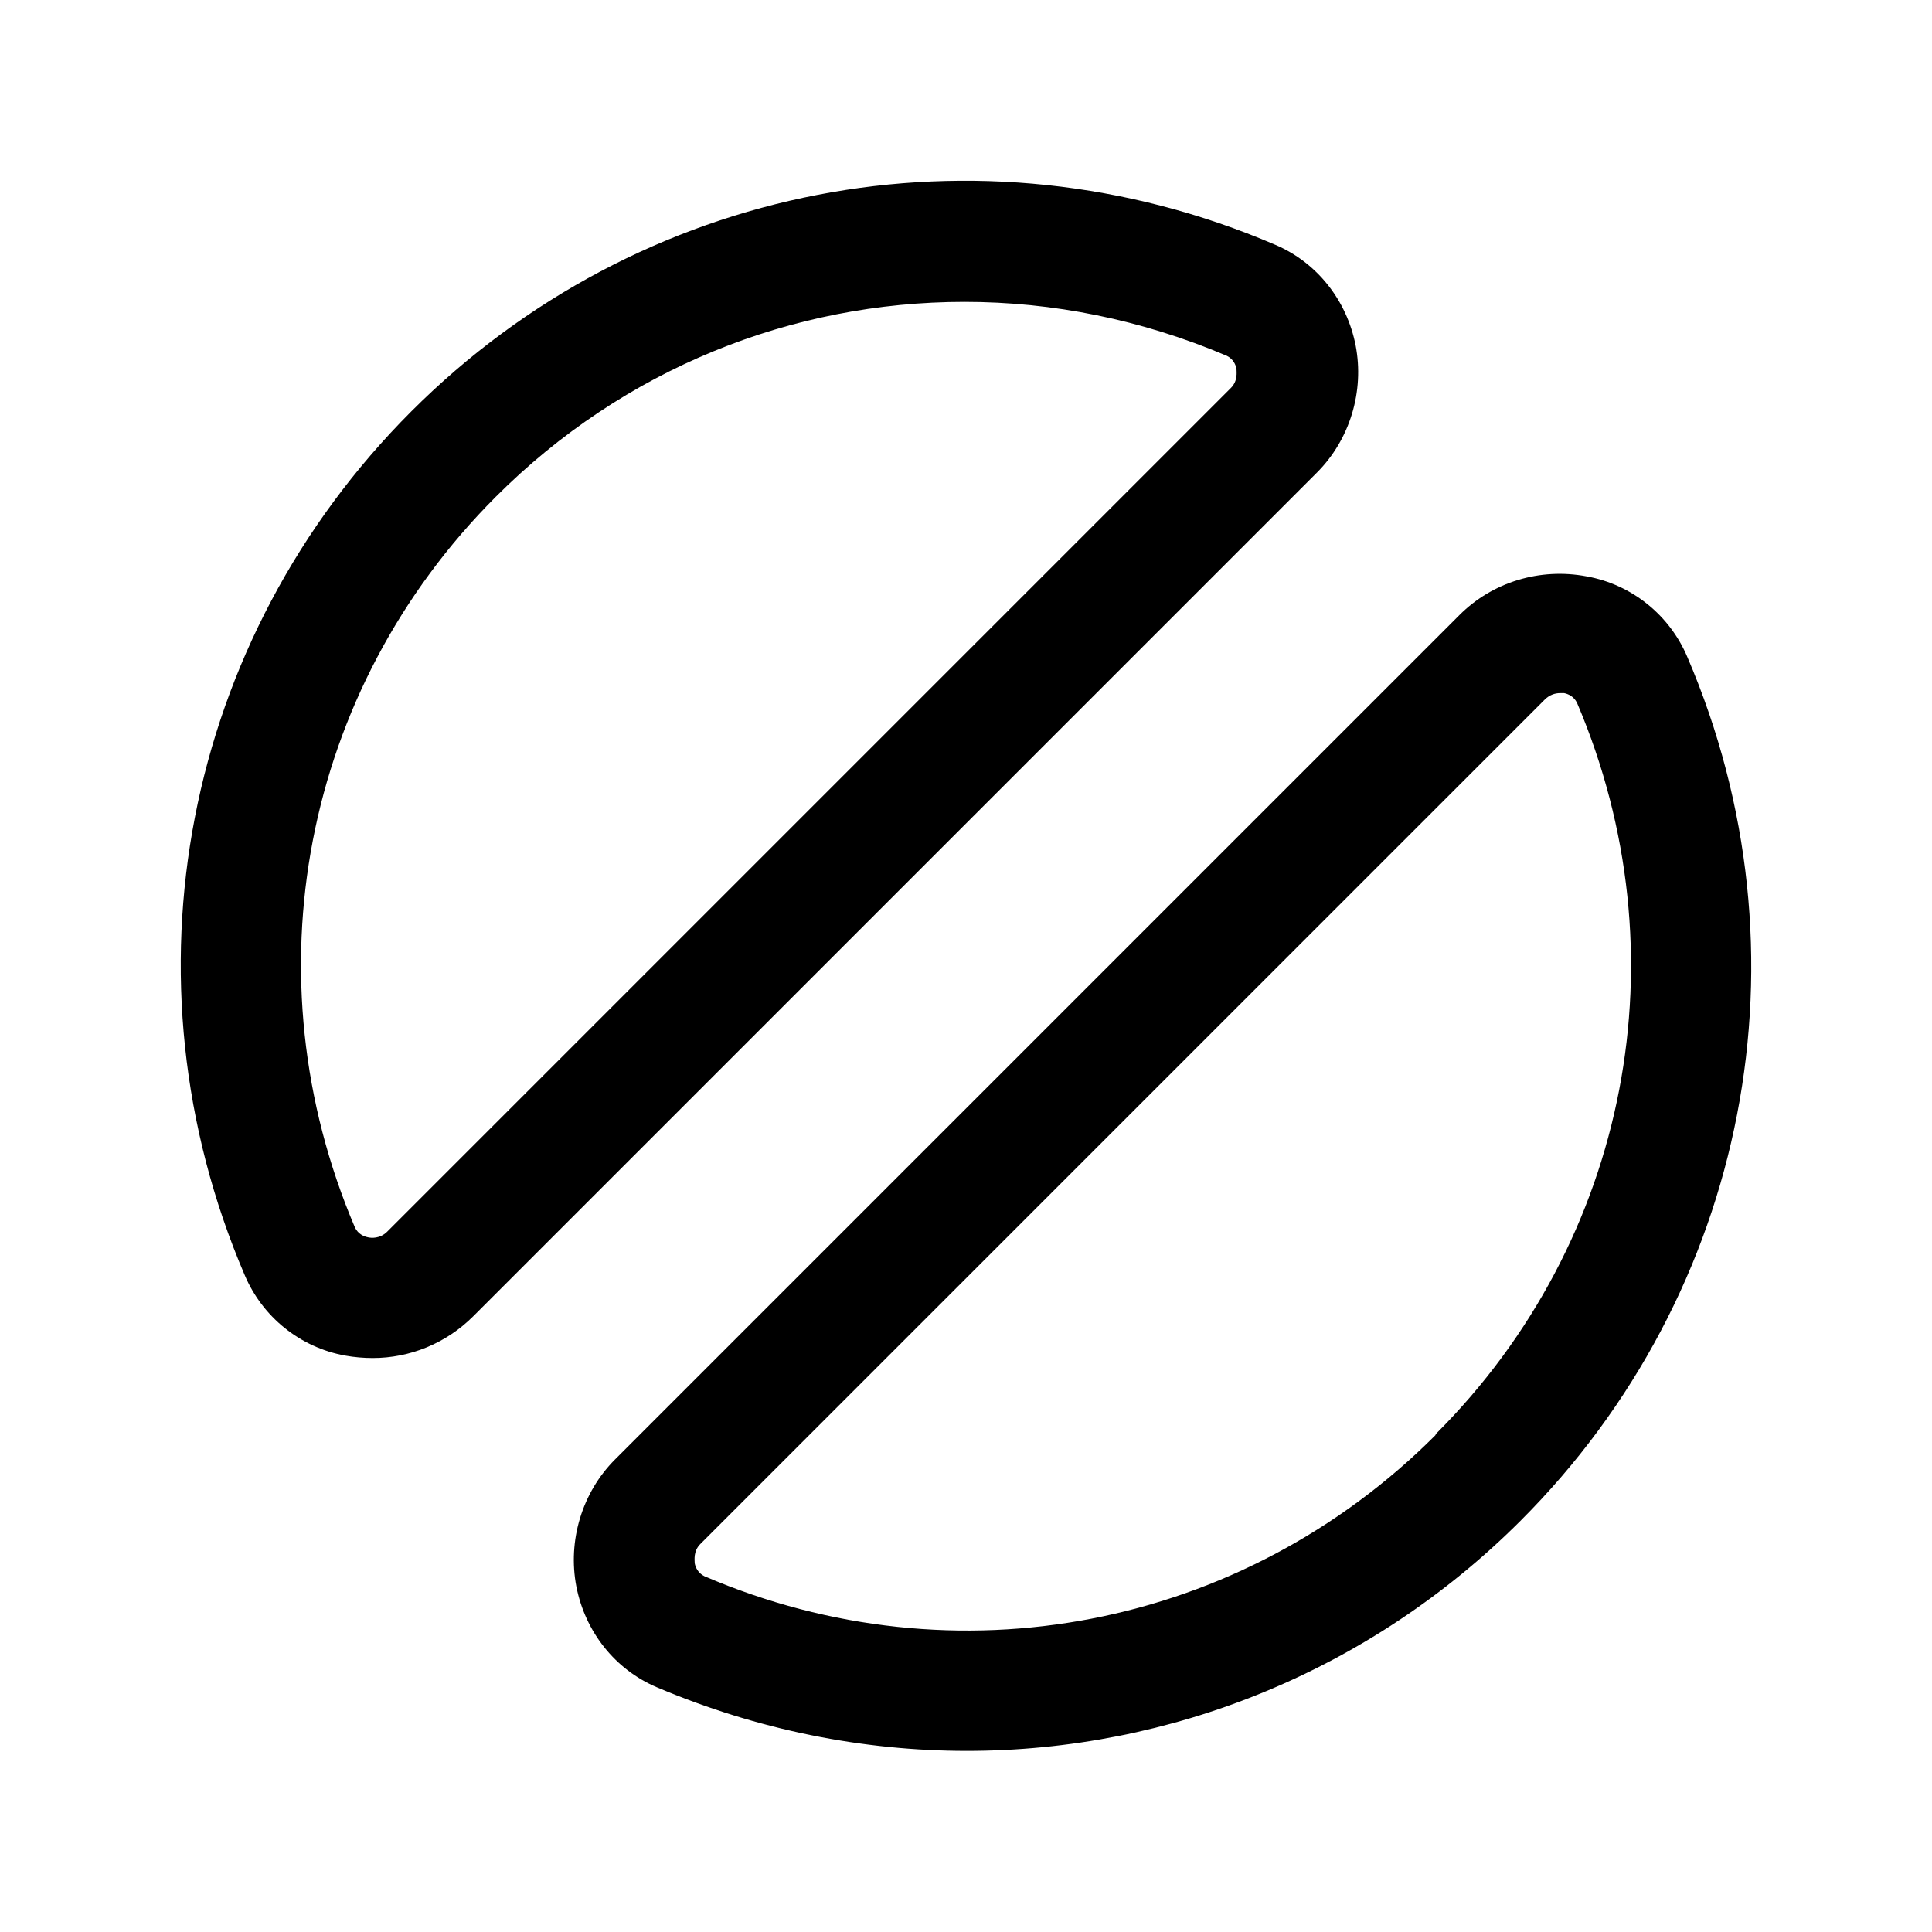 <?xml version="1.0" encoding="UTF-8"?><svg xmlns="http://www.w3.org/2000/svg" viewBox="0 0 24 24"><g id="a"/><g id="b"><g><path d="M16.84,4.29c-.11-.56-.48-1.03-1-1.25-3.69-1.58-7.9-.76-10.73,2.07S1.46,12.15,3.04,15.84c.22,.52,.69,.9,1.25,1,.11,.02,.23,.03,.34,.03,.46,0,.91-.18,1.25-.52L16.36,5.87c.41-.41,.59-1.01,.48-1.58Zm-1.54,.52L4.81,15.3c-.09,.09-.2,.08-.24,.07-.05-.01-.12-.04-.16-.12-1.33-3.12-.65-6.68,1.75-9.08,1.59-1.59,3.68-2.42,5.82-2.42,1.1,0,2.2,.22,3.26,.67,.08,.04,.11,.11,.12,.16,0,.04,.02,.15-.07,.24Z"/><path d="M20.96,8.16c-.22-.52-.69-.9-1.25-1-.58-.11-1.17,.07-1.58,.48L7.64,18.13c-.41,.41-.59,1.01-.48,1.58,.11,.56,.48,1.03,1,1.25,1.25,.53,2.56,.79,3.85,.79,2.53,0,5.01-.99,6.88-2.86,2.83-2.83,3.65-7.05,2.07-10.73Zm-3.13,9.67c-2.4,2.4-5.96,3.09-9.08,1.75-.08-.04-.11-.11-.12-.16,0-.04-.02-.15,.07-.24l10.49-10.49c.06-.06,.13-.08,.19-.08,.02,0,.04,0,.05,0,.05,.01,.12,.04,.16,.12,1.33,3.12,.65,6.68-1.75,9.08Z"/></g></g><g id="c"/><g id="d"/><g id="e"/><g id="f"/><g id="g"/><g id="h"/><g id="i"/><g id="j"/><g id="k"/><g id="l"/><g id="m"/><g id="n"/><g id="o"/><g id="p"/><g id="q"/><g id="r"/><g id="s"/><g id="t"/><g id="u"/></svg>